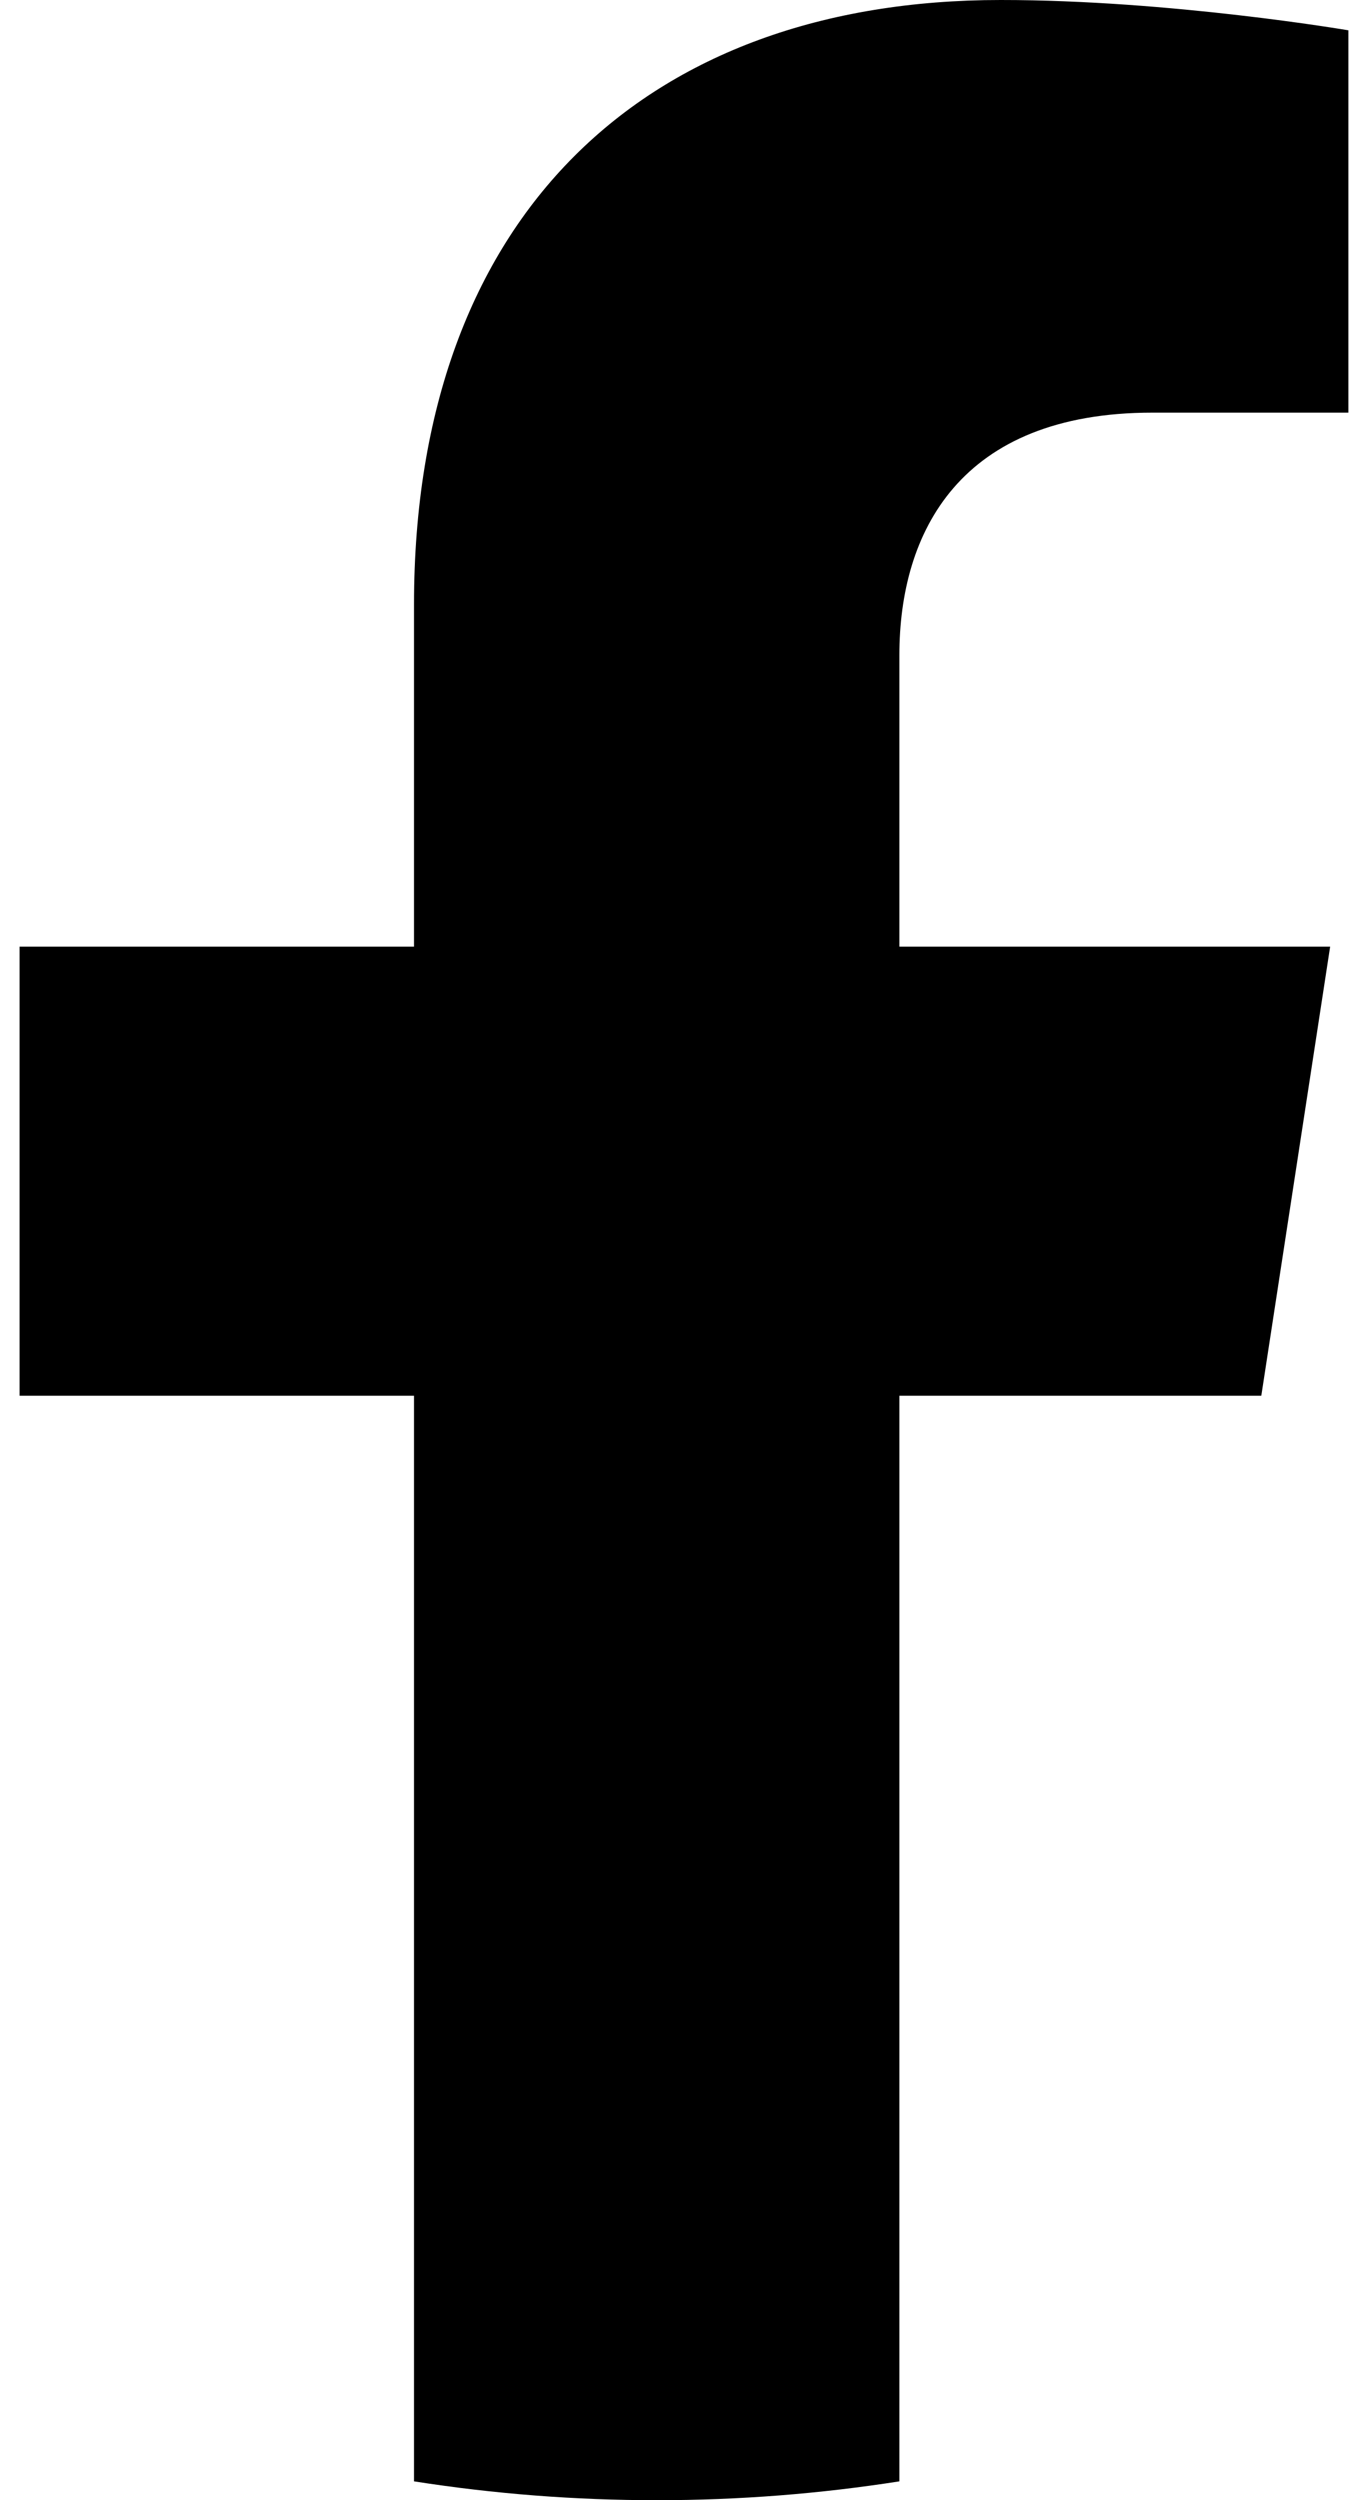 <svg width="13" height="24" viewBox="0 0 13 24" fill="none" xmlns="http://www.w3.org/2000/svg">
<path d="M12.11 13.398L12.771 9.087H8.635V6.29C8.635 5.111 9.213 3.961 11.065 3.961H12.946V0.291C12.946 0.291 11.239 0 9.608 0C6.201 0 3.975 2.064 3.975 5.802V9.087H0.188V13.398H3.975V23.819C4.746 23.94 5.525 24 6.305 24C7.098 24 7.876 23.938 8.635 23.819V13.398H12.11Z" fill="black"/>
</svg>
